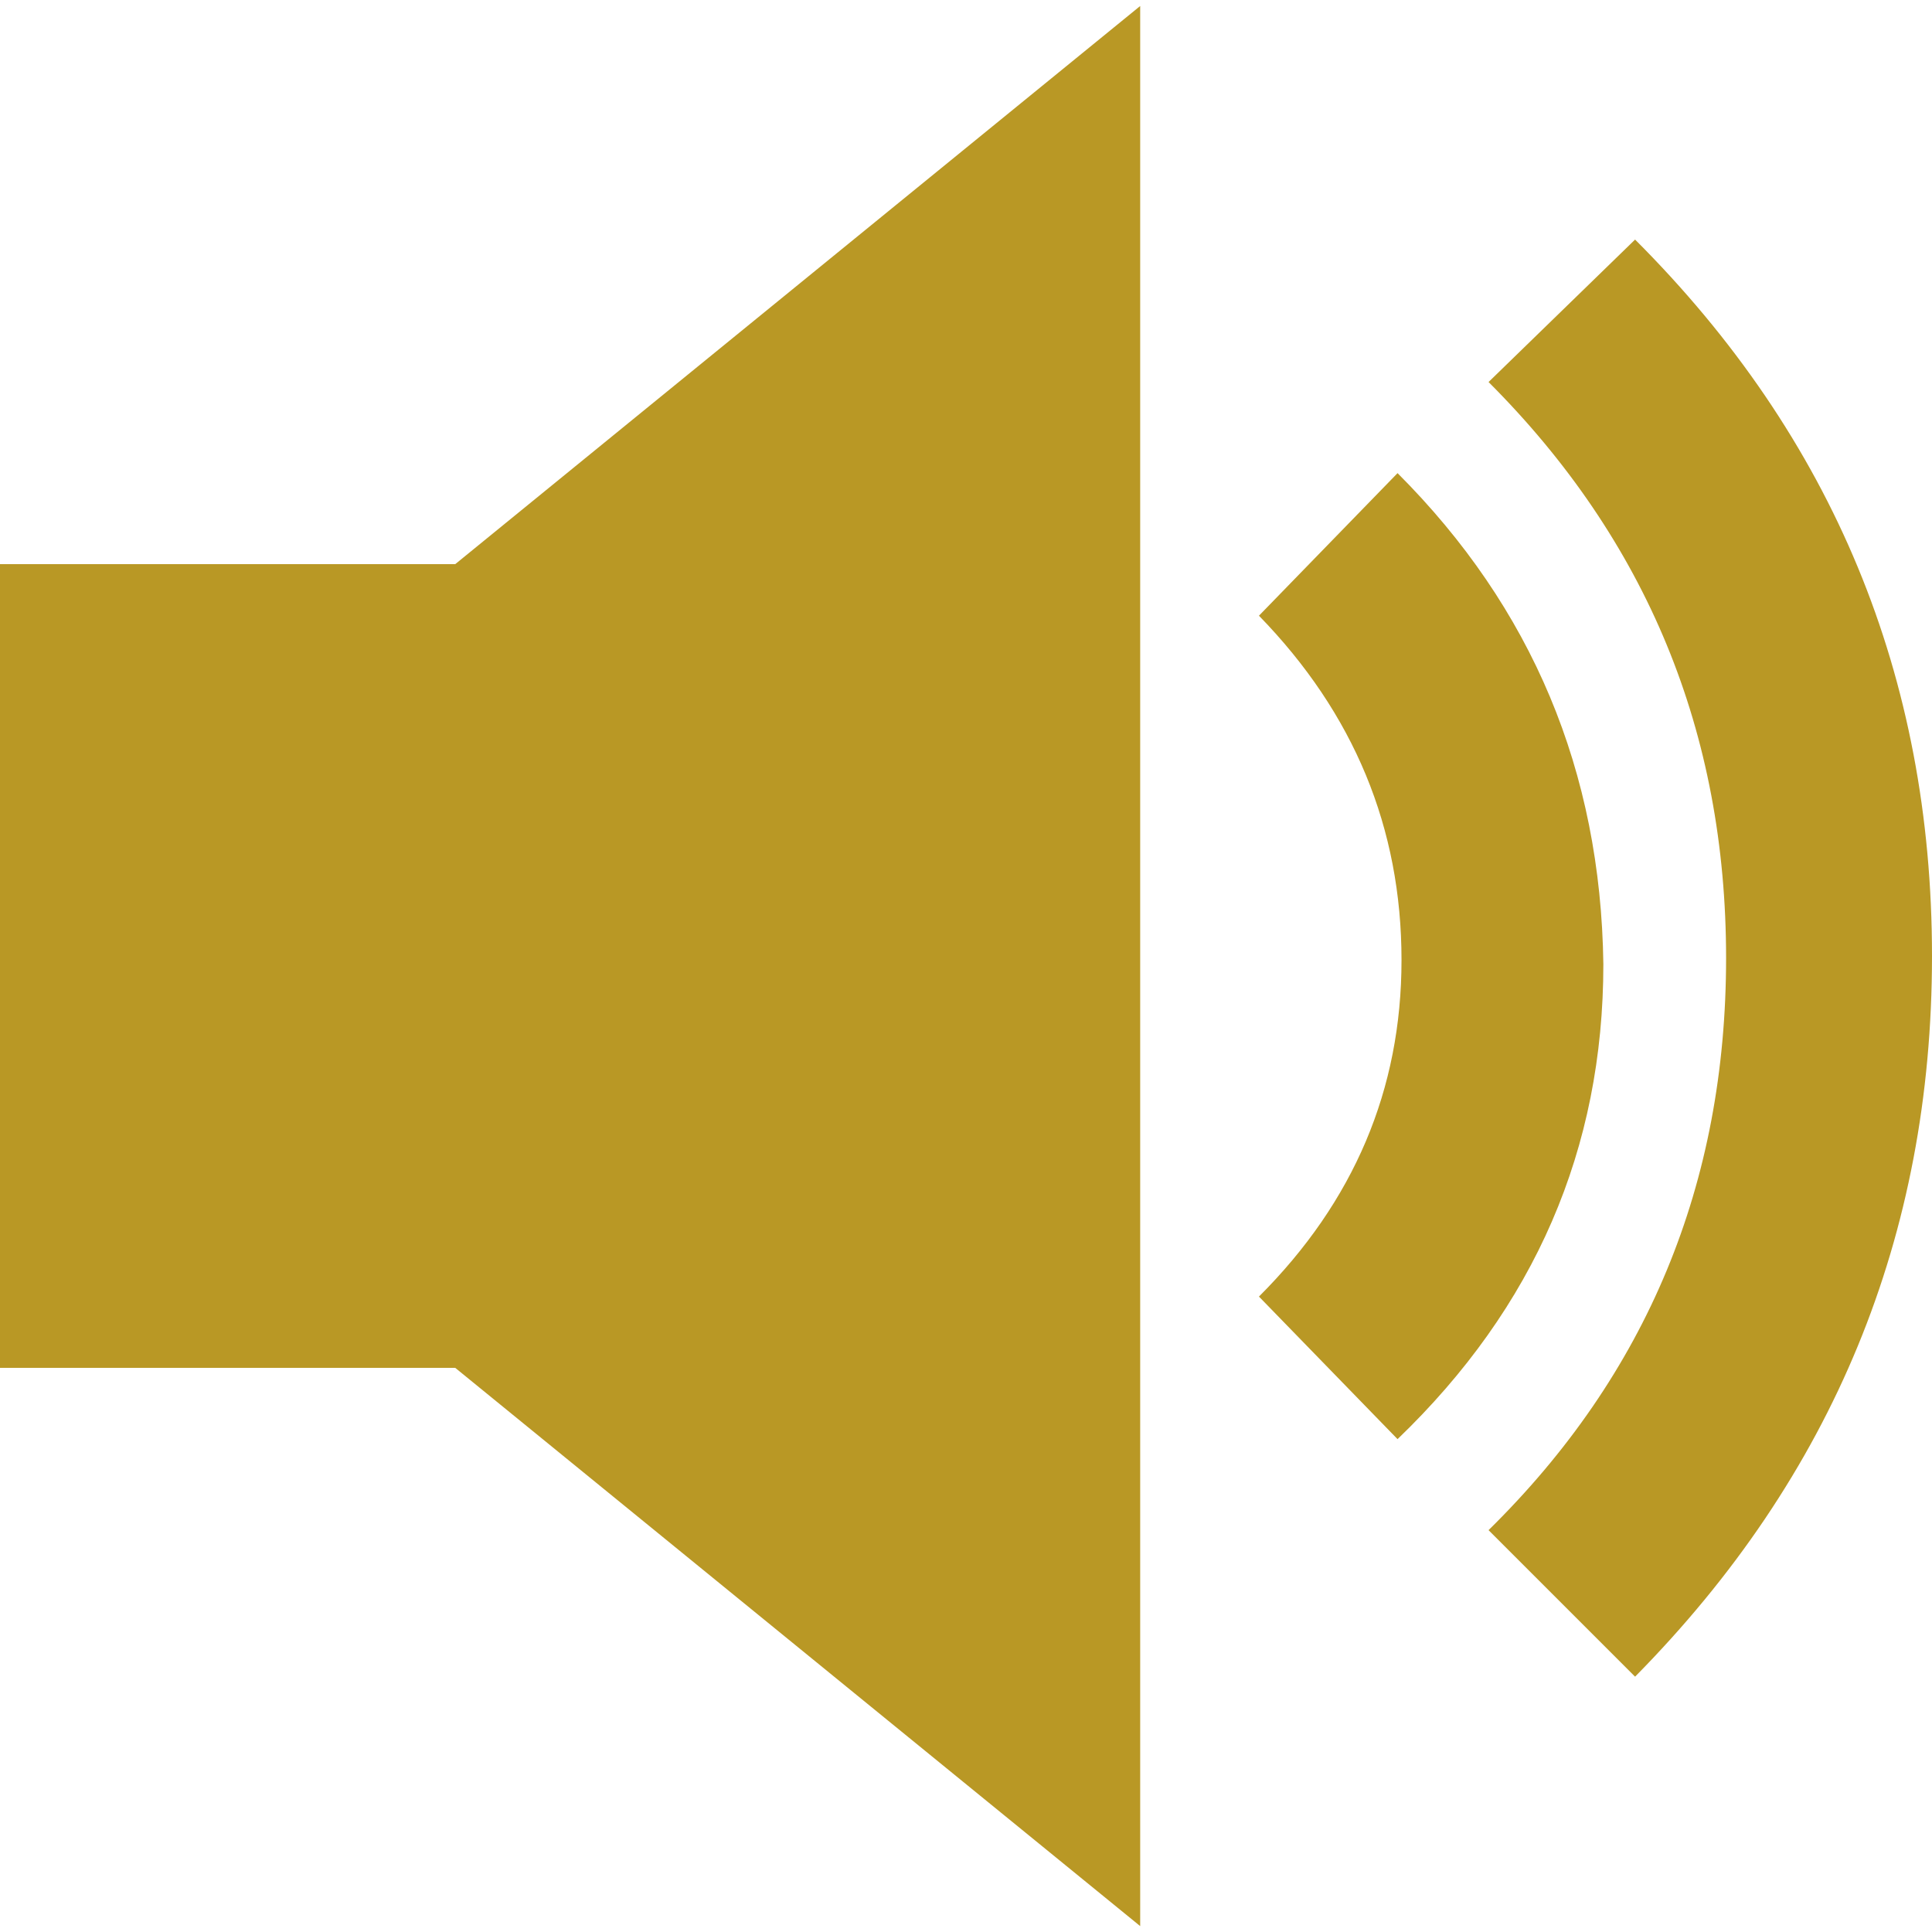<svg width="19" height="19" viewBox="0 0 19 19" fill="none" xmlns="http://www.w3.org/2000/svg">
<g clip-path="url(#clip0_4_45948)">
<path d="M0 5.548H4.477L11.213 0.059V18.942L4.477 13.452H0V5.548ZM13.744 4.653C15.068 5.977 15.742 7.586 15.768 9.481C15.768 11.298 15.094 12.855 13.744 14.153L12.381 12.751C13.316 11.817 13.783 10.714 13.783 9.442C13.783 8.144 13.316 7.015 12.381 6.055L13.744 4.653ZM16.08 2.356C18.027 4.302 19 6.652 19 9.403C19 12.154 18.027 14.516 16.08 16.489L14.639 15.048C16.197 13.517 16.975 11.642 16.975 9.422C16.975 7.203 16.197 5.315 14.639 3.757L16.08 2.356Z" fill="#b99825"/>
</g>
<defs>
<clipPath id="clip0_4_45948">
<rect width="19" height="19" fill="white"/>
</clipPath>
</defs>
</svg>
